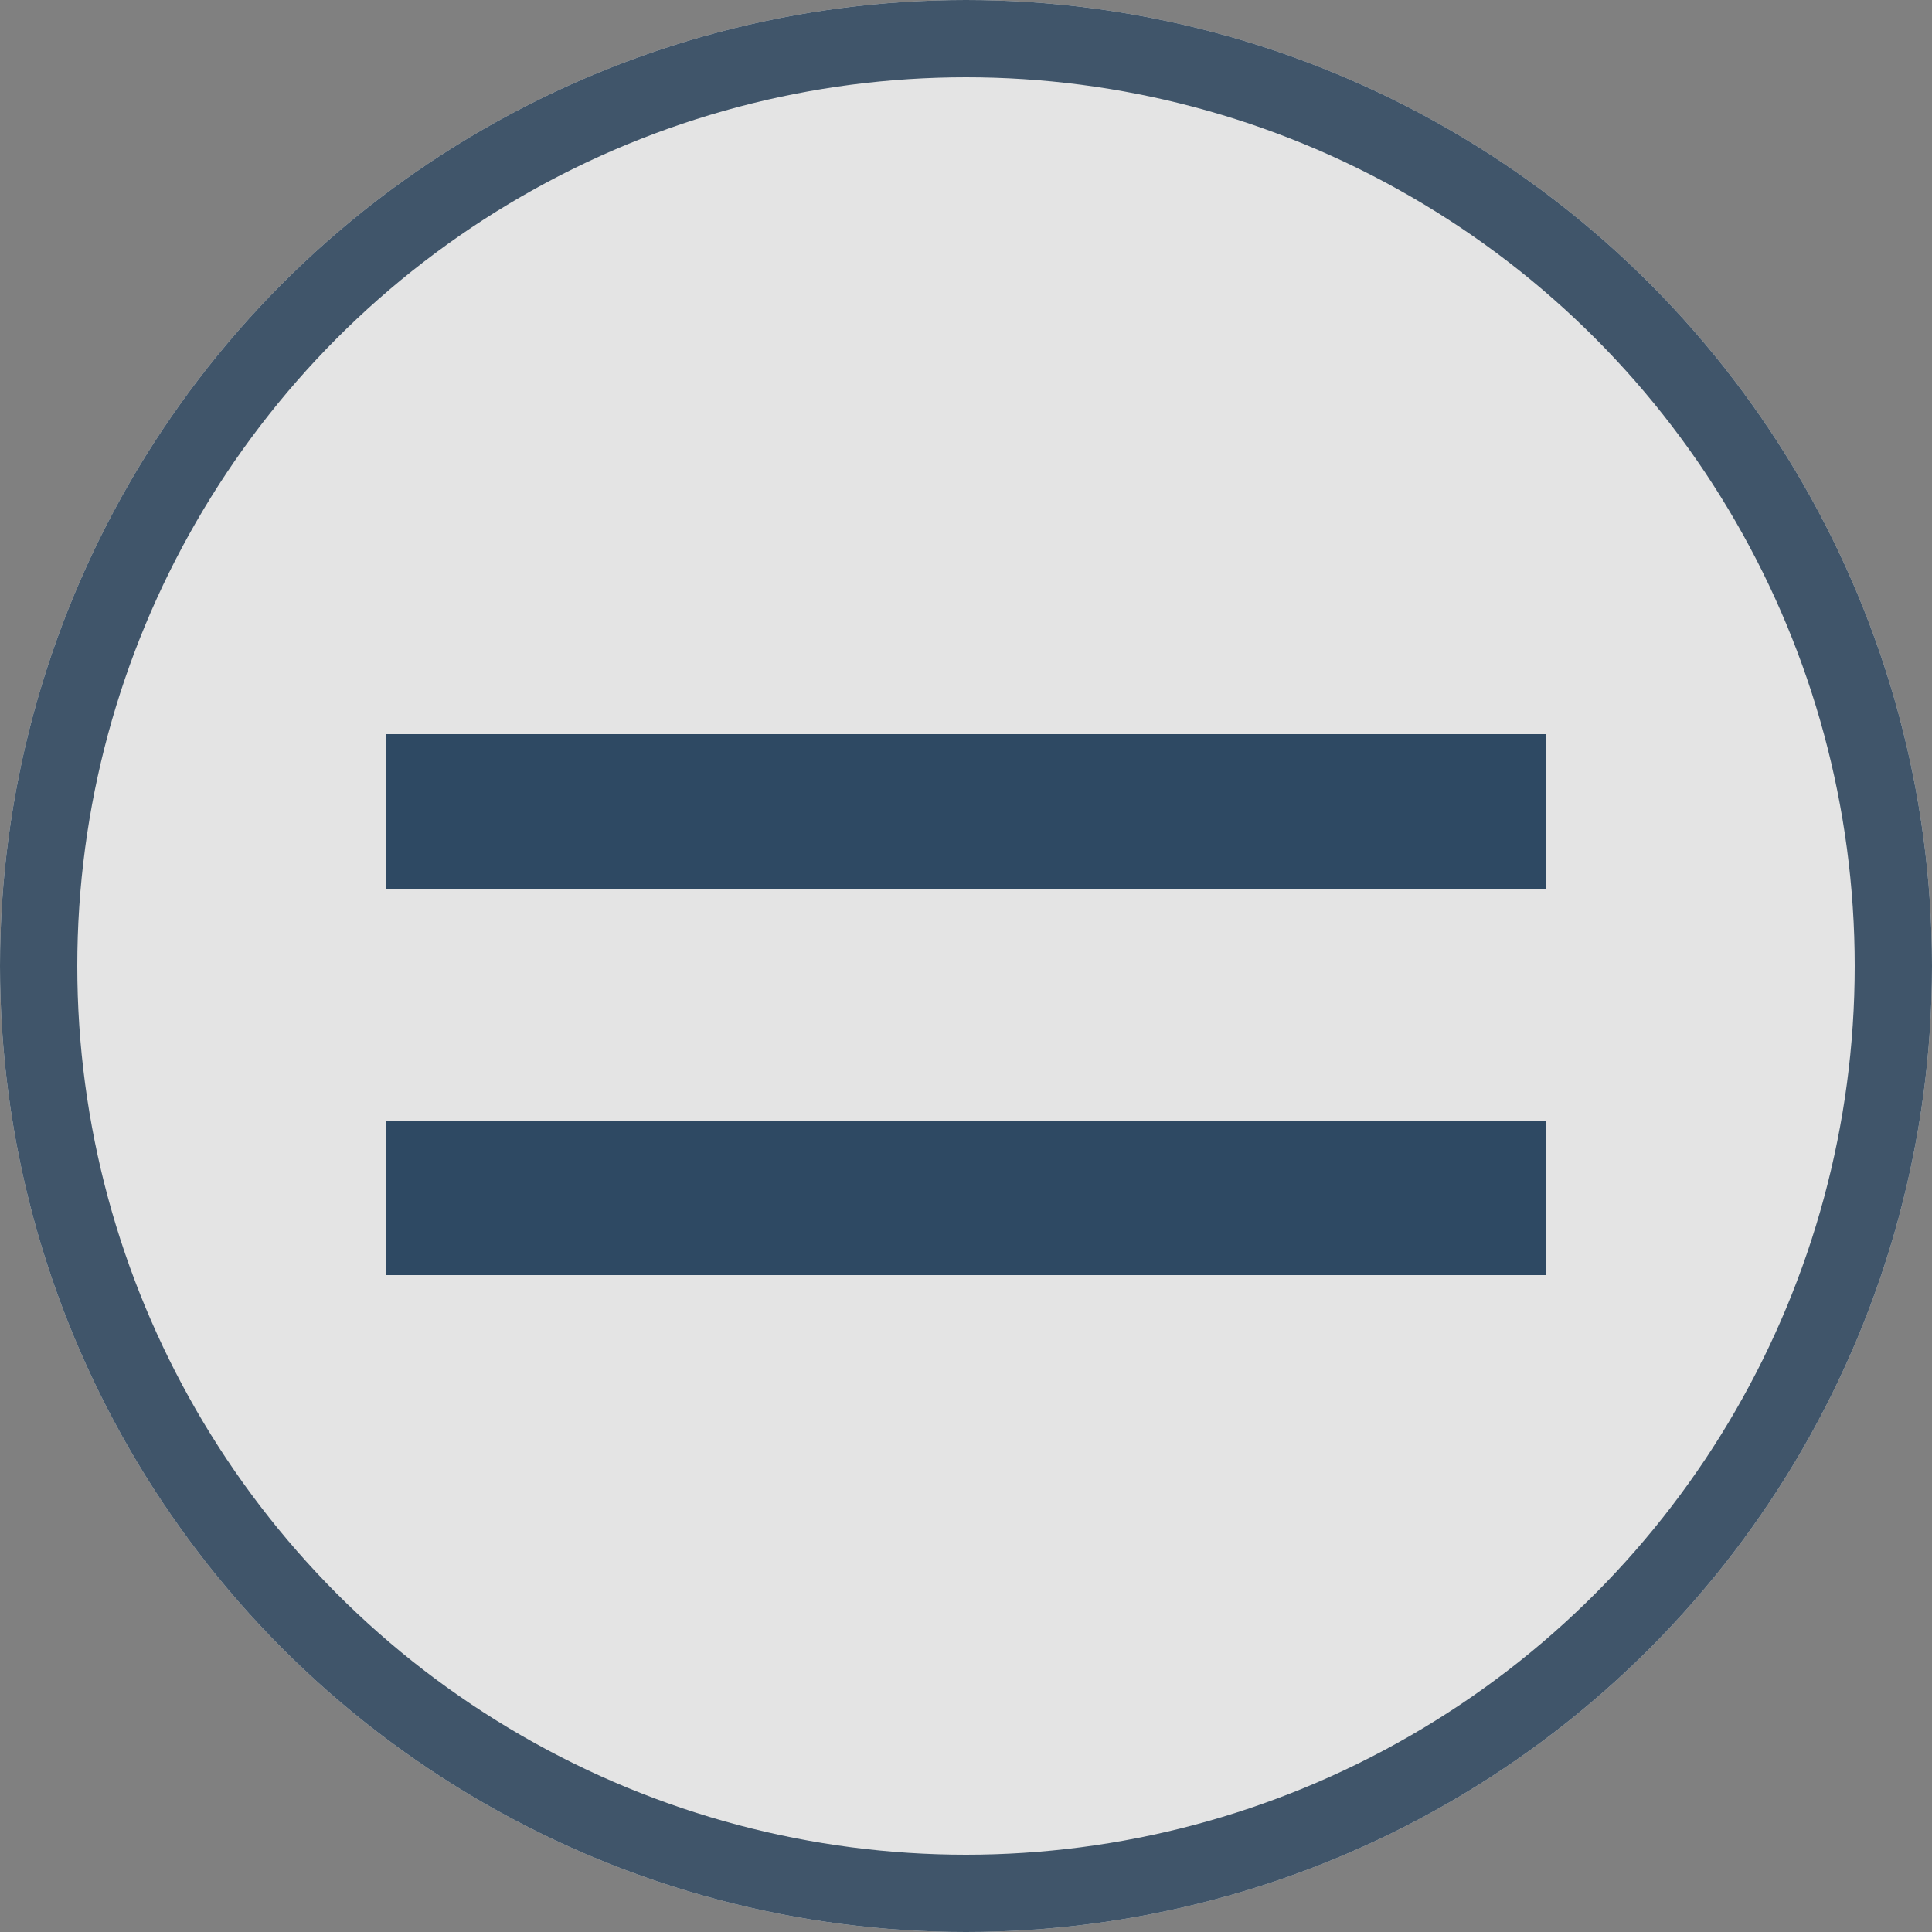 <svg xmlns="http://www.w3.org/2000/svg" width="25" height="25" viewBox="0 0 25 25"><rect x="0" y="0" width="25" height="25" fill="#808080" stroke="none"/><defs><style>.a{fill:#fff;opacity:0.782;}.a,.b{stroke:#2e4963;}.b,.d{fill:none;}.b{stroke-width:2px;}.c{stroke:none;}</style></defs><g class="a"><circle class="c" cx="12.5" cy="12.5" r="12.5"/><circle class="d" cx="12.5" cy="12.5" r="12"/></g><line class="b" x2="15" transform="translate(5 10.5)"/><line class="b" x2="15" transform="translate(5 15.5)"/></svg>